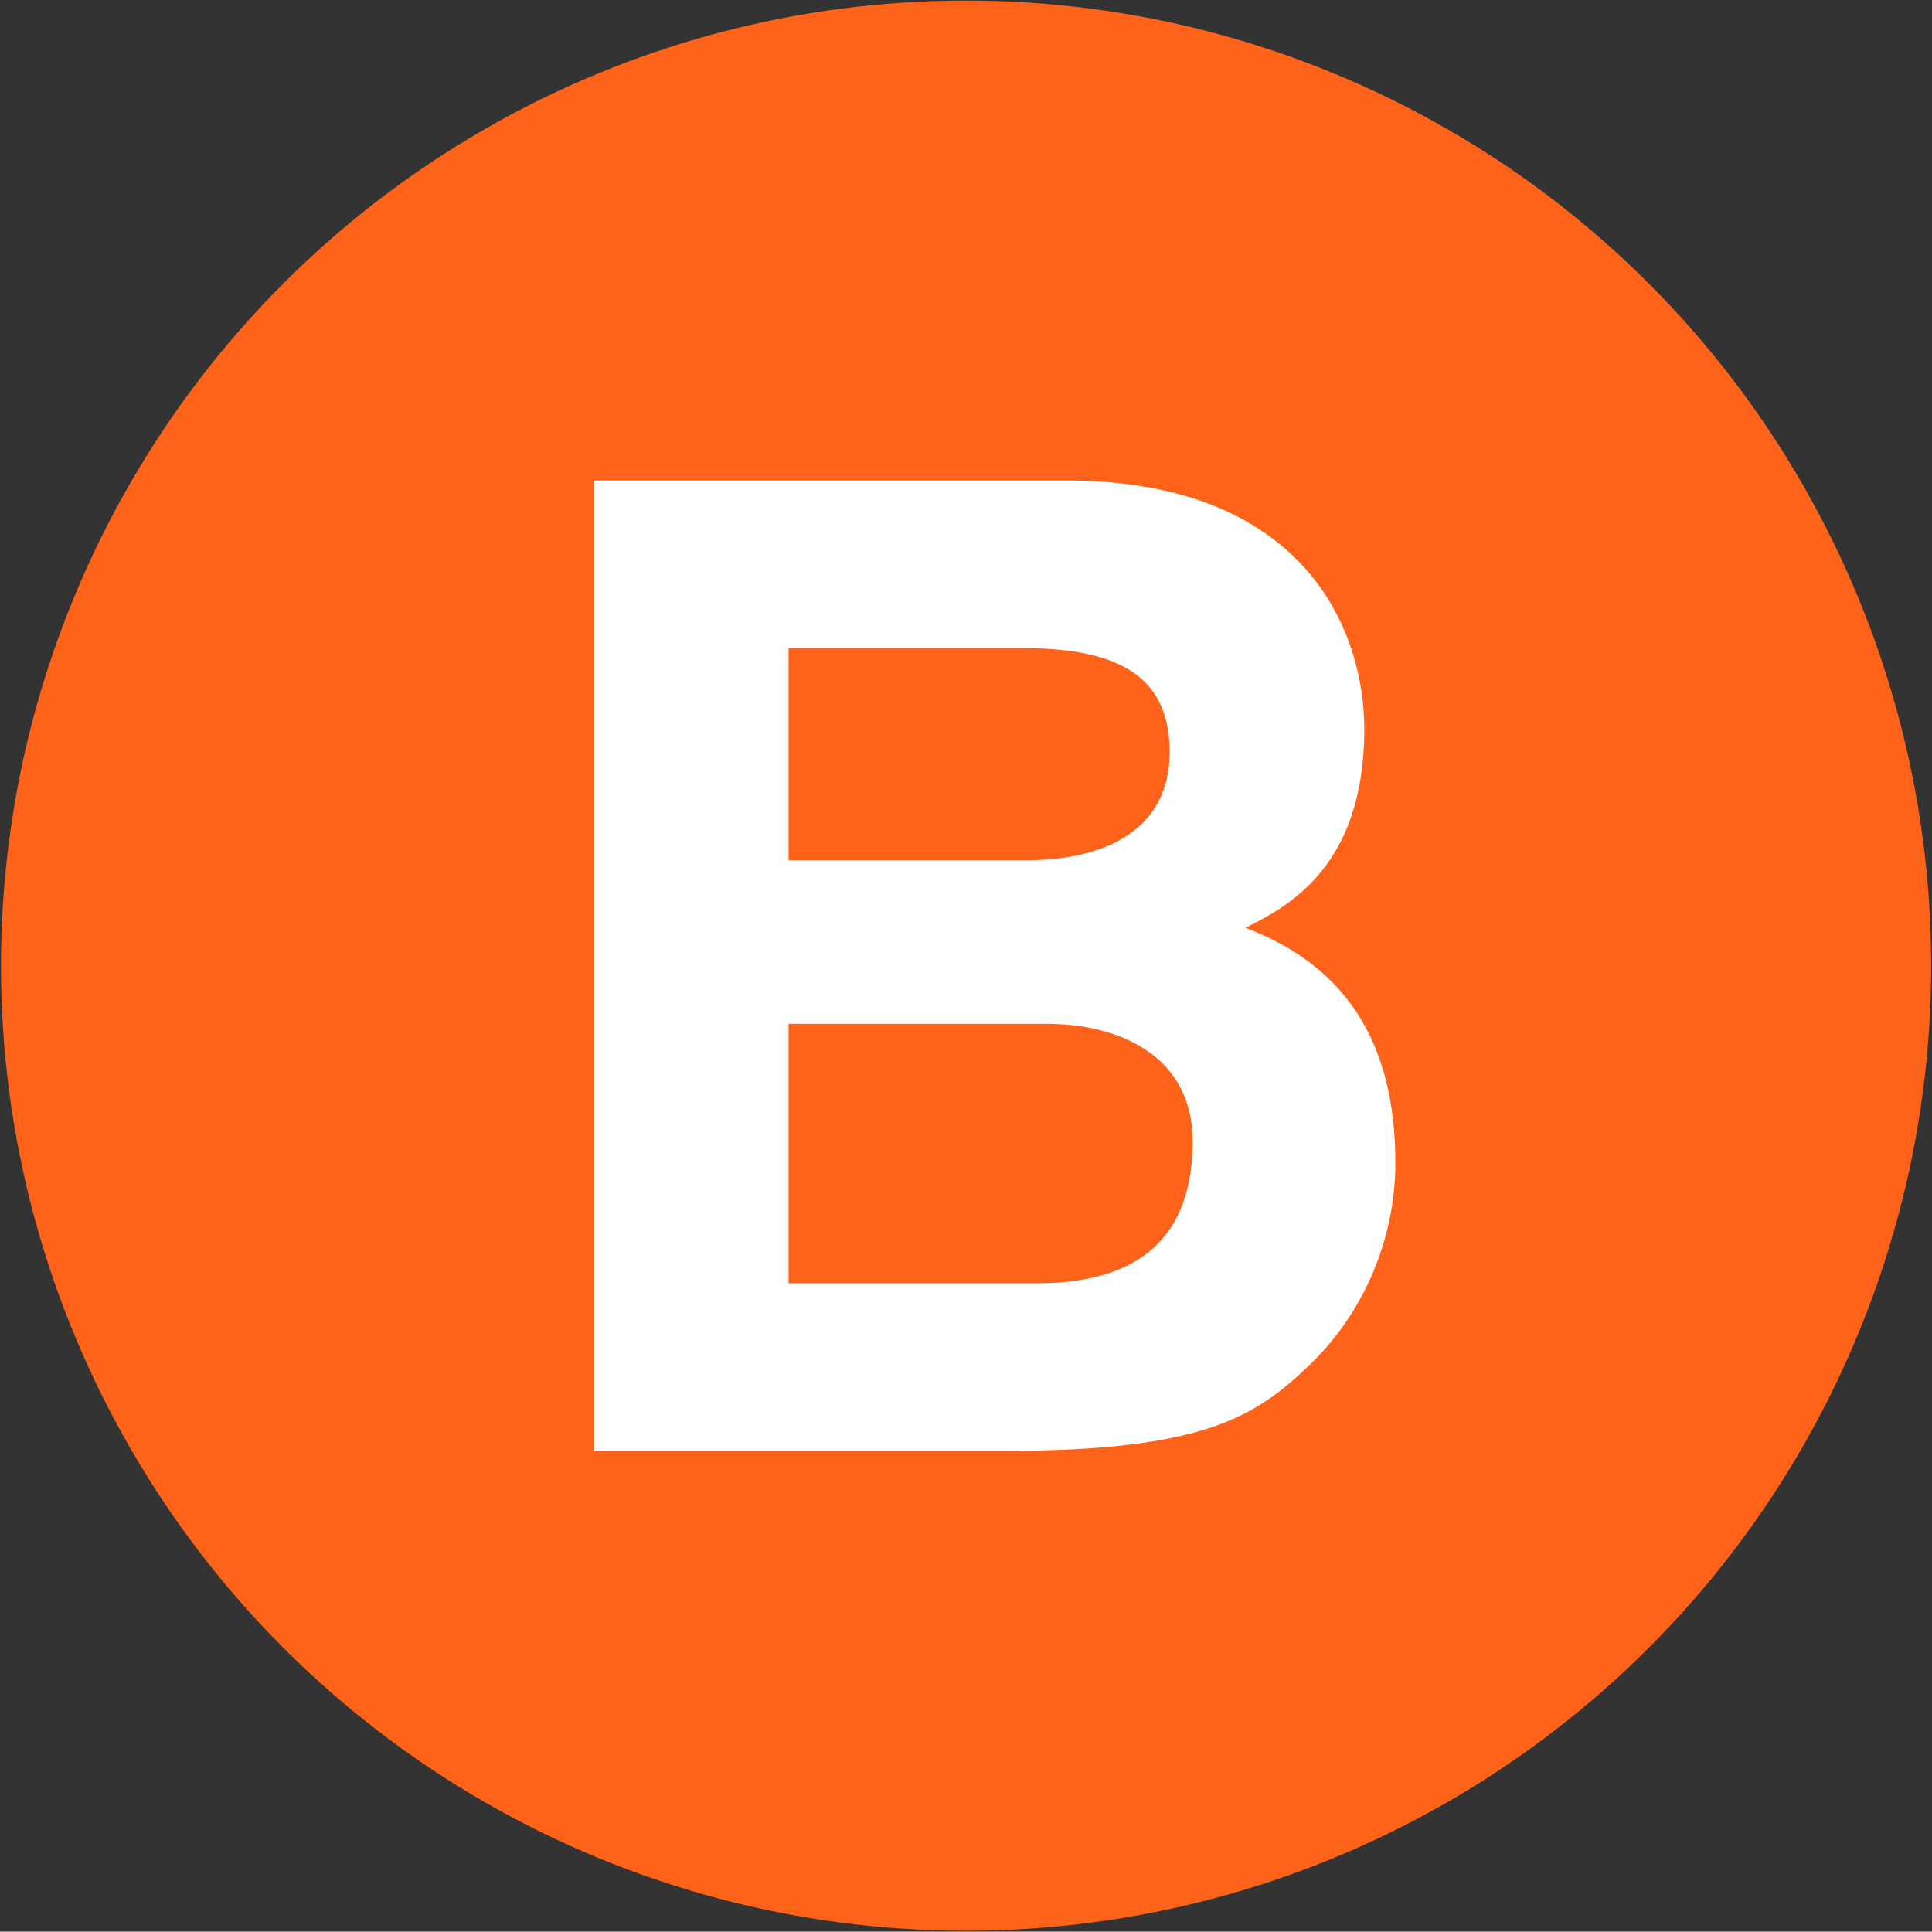 <svg xmlns="http://www.w3.org/2000/svg" viewBox="8.38 8.87 57.18 57.17"><rect x="8.38" y="8.87" width="57.18" height="57.17" fill="#333333" stroke="none"/><circle cy="37.45" cx="36.972" r="28.563" fill="#FF6319"/><path d="M25.958 23.09h13.96c7.04 0 8.84 4.4 8.84 7.36 0 4.12-2.32 5.28-3.52 5.88 3.52 1.32 4.439 4.12 4.439 6.96 0 2.279-.96 4.439-2.479 5.92-1.641 1.6-3.2 2.6-9.08 2.6h-12.16V23.09zm5.76 11.24h7.04c2.36 0 4.24-.92 4.24-3.2 0-2.36-1.68-3.08-4.4-3.08h-6.88v6.28zm0 12.52h7.36c2.92 0 4.6-1.28 4.6-4.2 0-2.52-2.16-3.479-4.319-3.479h-7.641v7.679z" fill="#fff"/><script/></svg>